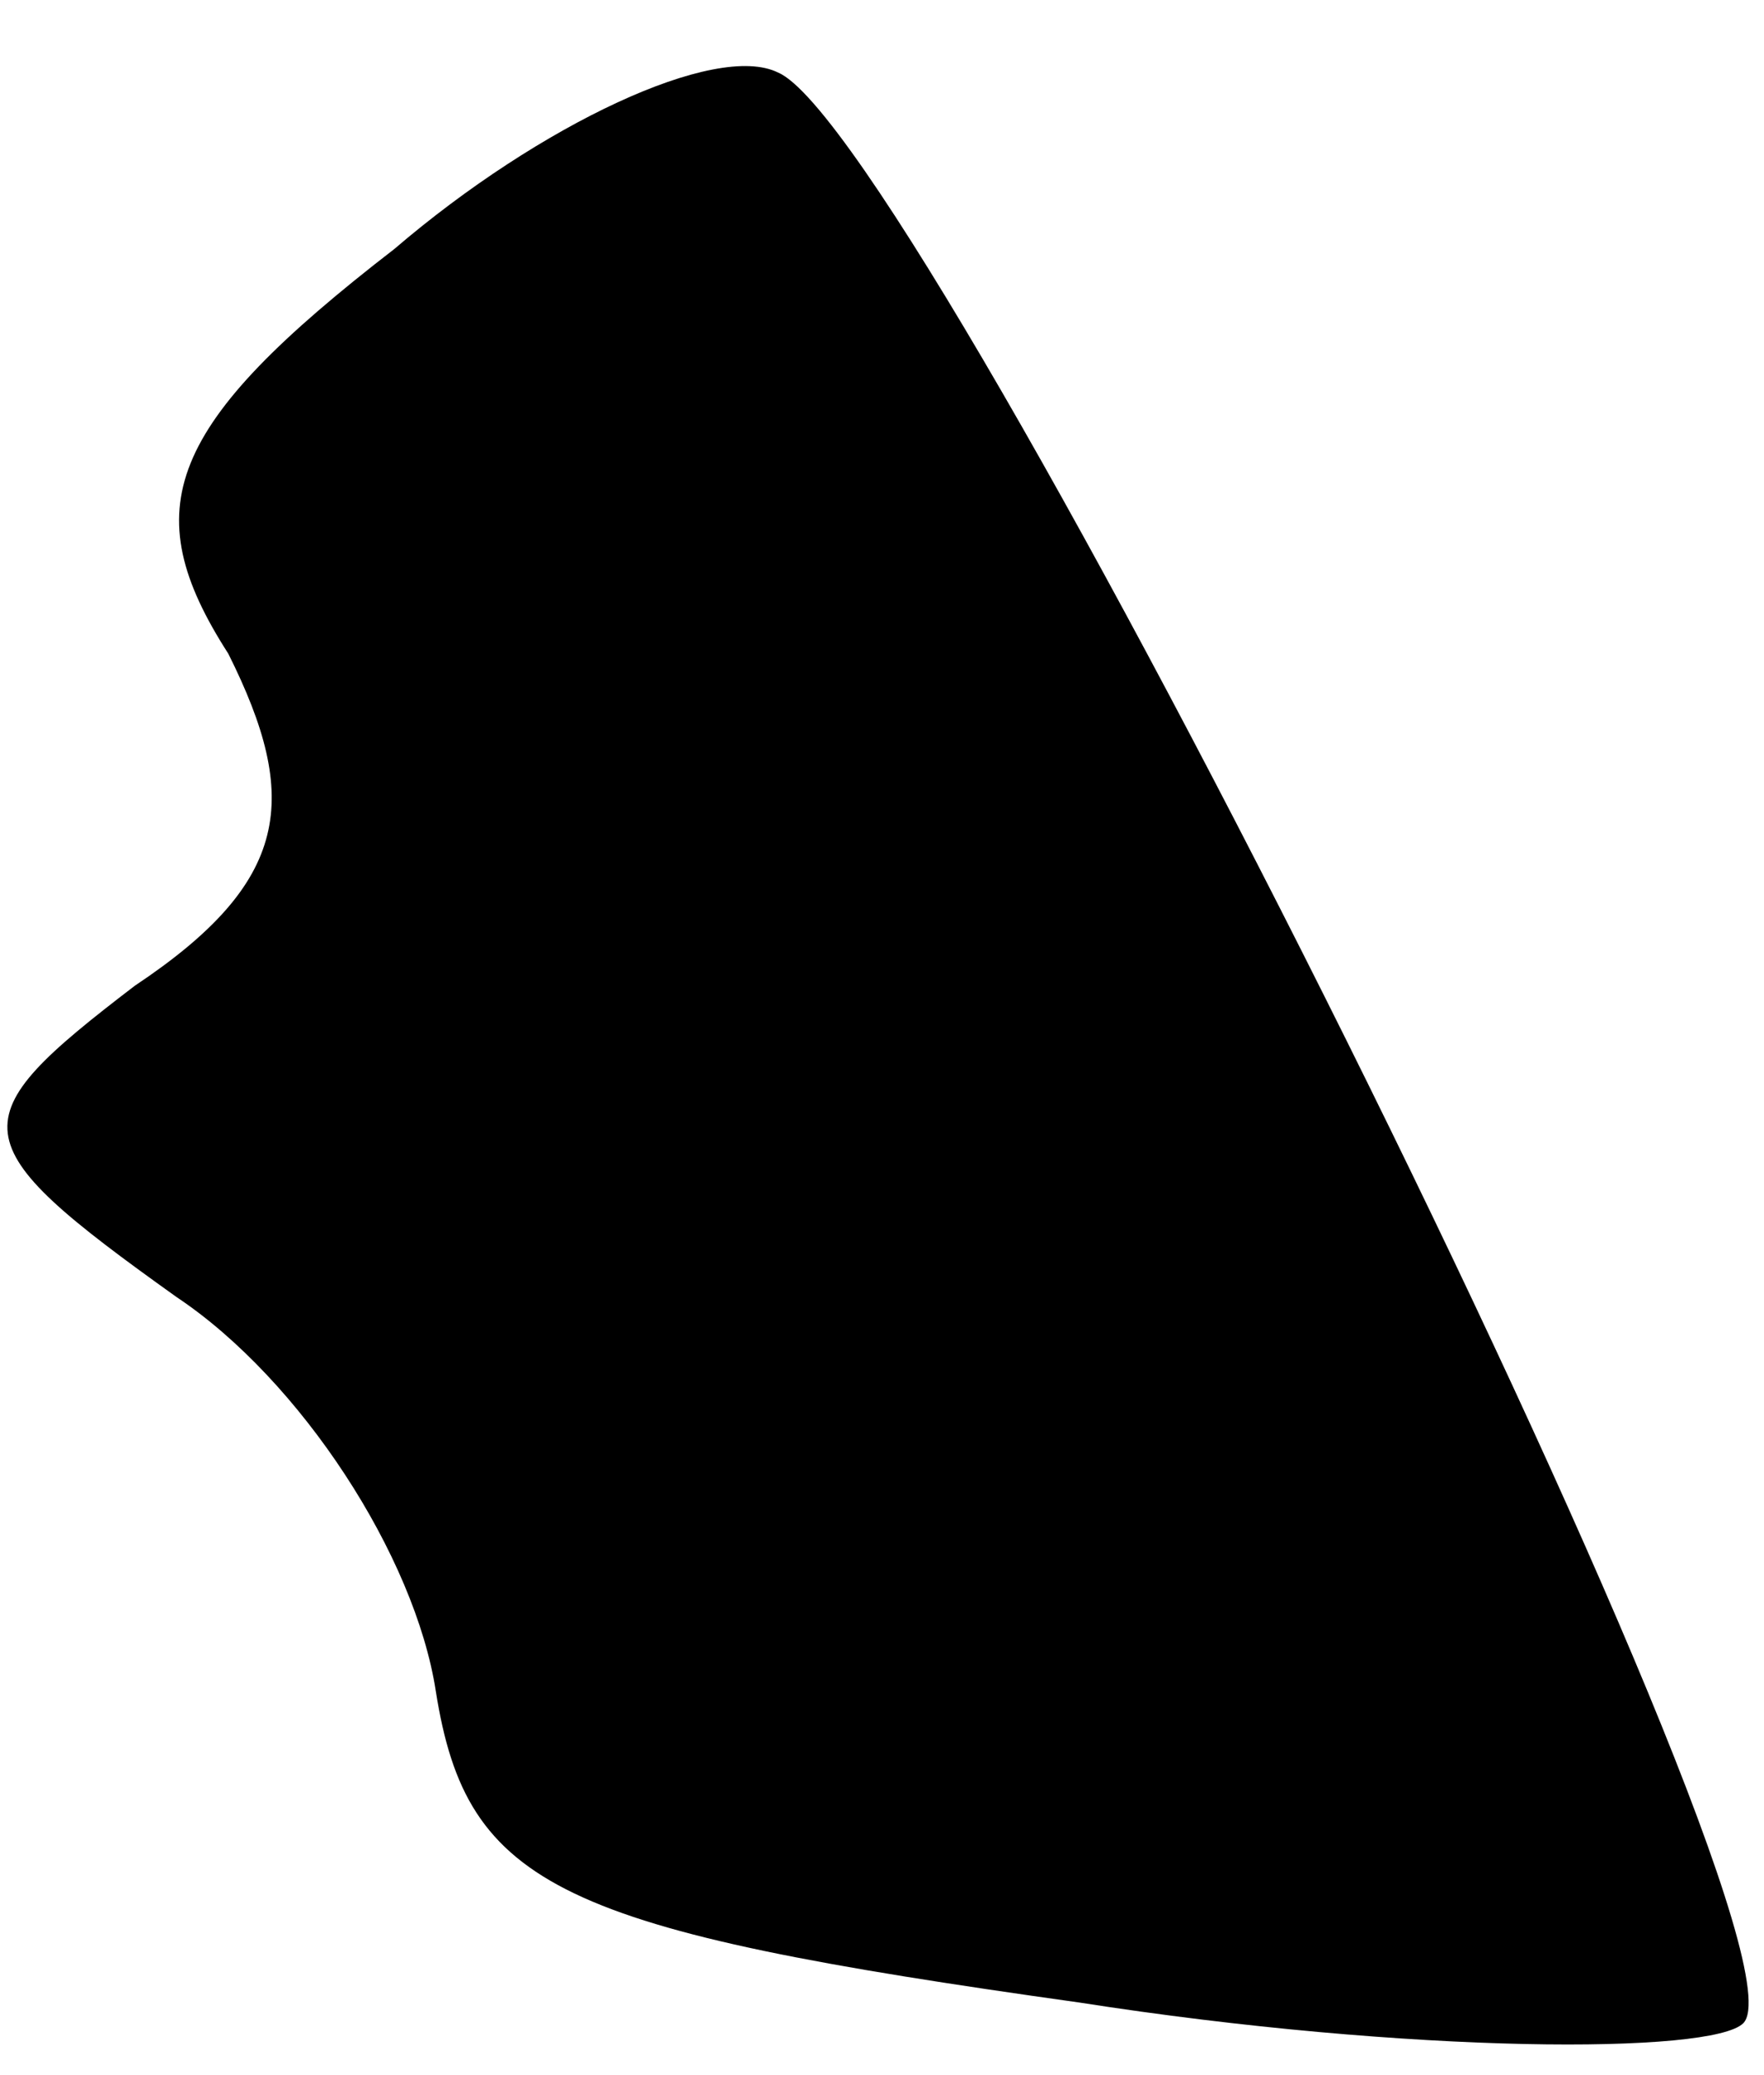 <?xml version="1.0" standalone="no"?>
<!DOCTYPE svg PUBLIC "-//W3C//DTD SVG 20010904//EN"
 "http://www.w3.org/TR/2001/REC-SVG-20010904/DTD/svg10.dtd">
<svg version="1.0" xmlns="http://www.w3.org/2000/svg"
 width="17pt" height="20pt" viewBox="0 0 17 20"
 preserveAspectRatio="xMidYMid meet">
<g transform="translate(0,20) scale(0.1,-0.1)"
fill="#000000" stroke="none">
<path fill="#000000" stroke="none" d="M38 176 c-22 -17 -25 -25 -16 -39 7
-14 6 -22 -9 -32 -17 -13 -17 -15 4 -30 12 -8 23 -25 25 -38 3 -19 12 -23 62
-30 32 -5 61 -5 64 -2 8 8 -79 182 -93 188 -6 3 -23 -5 -37 -17z"/>
</g>
</svg>
